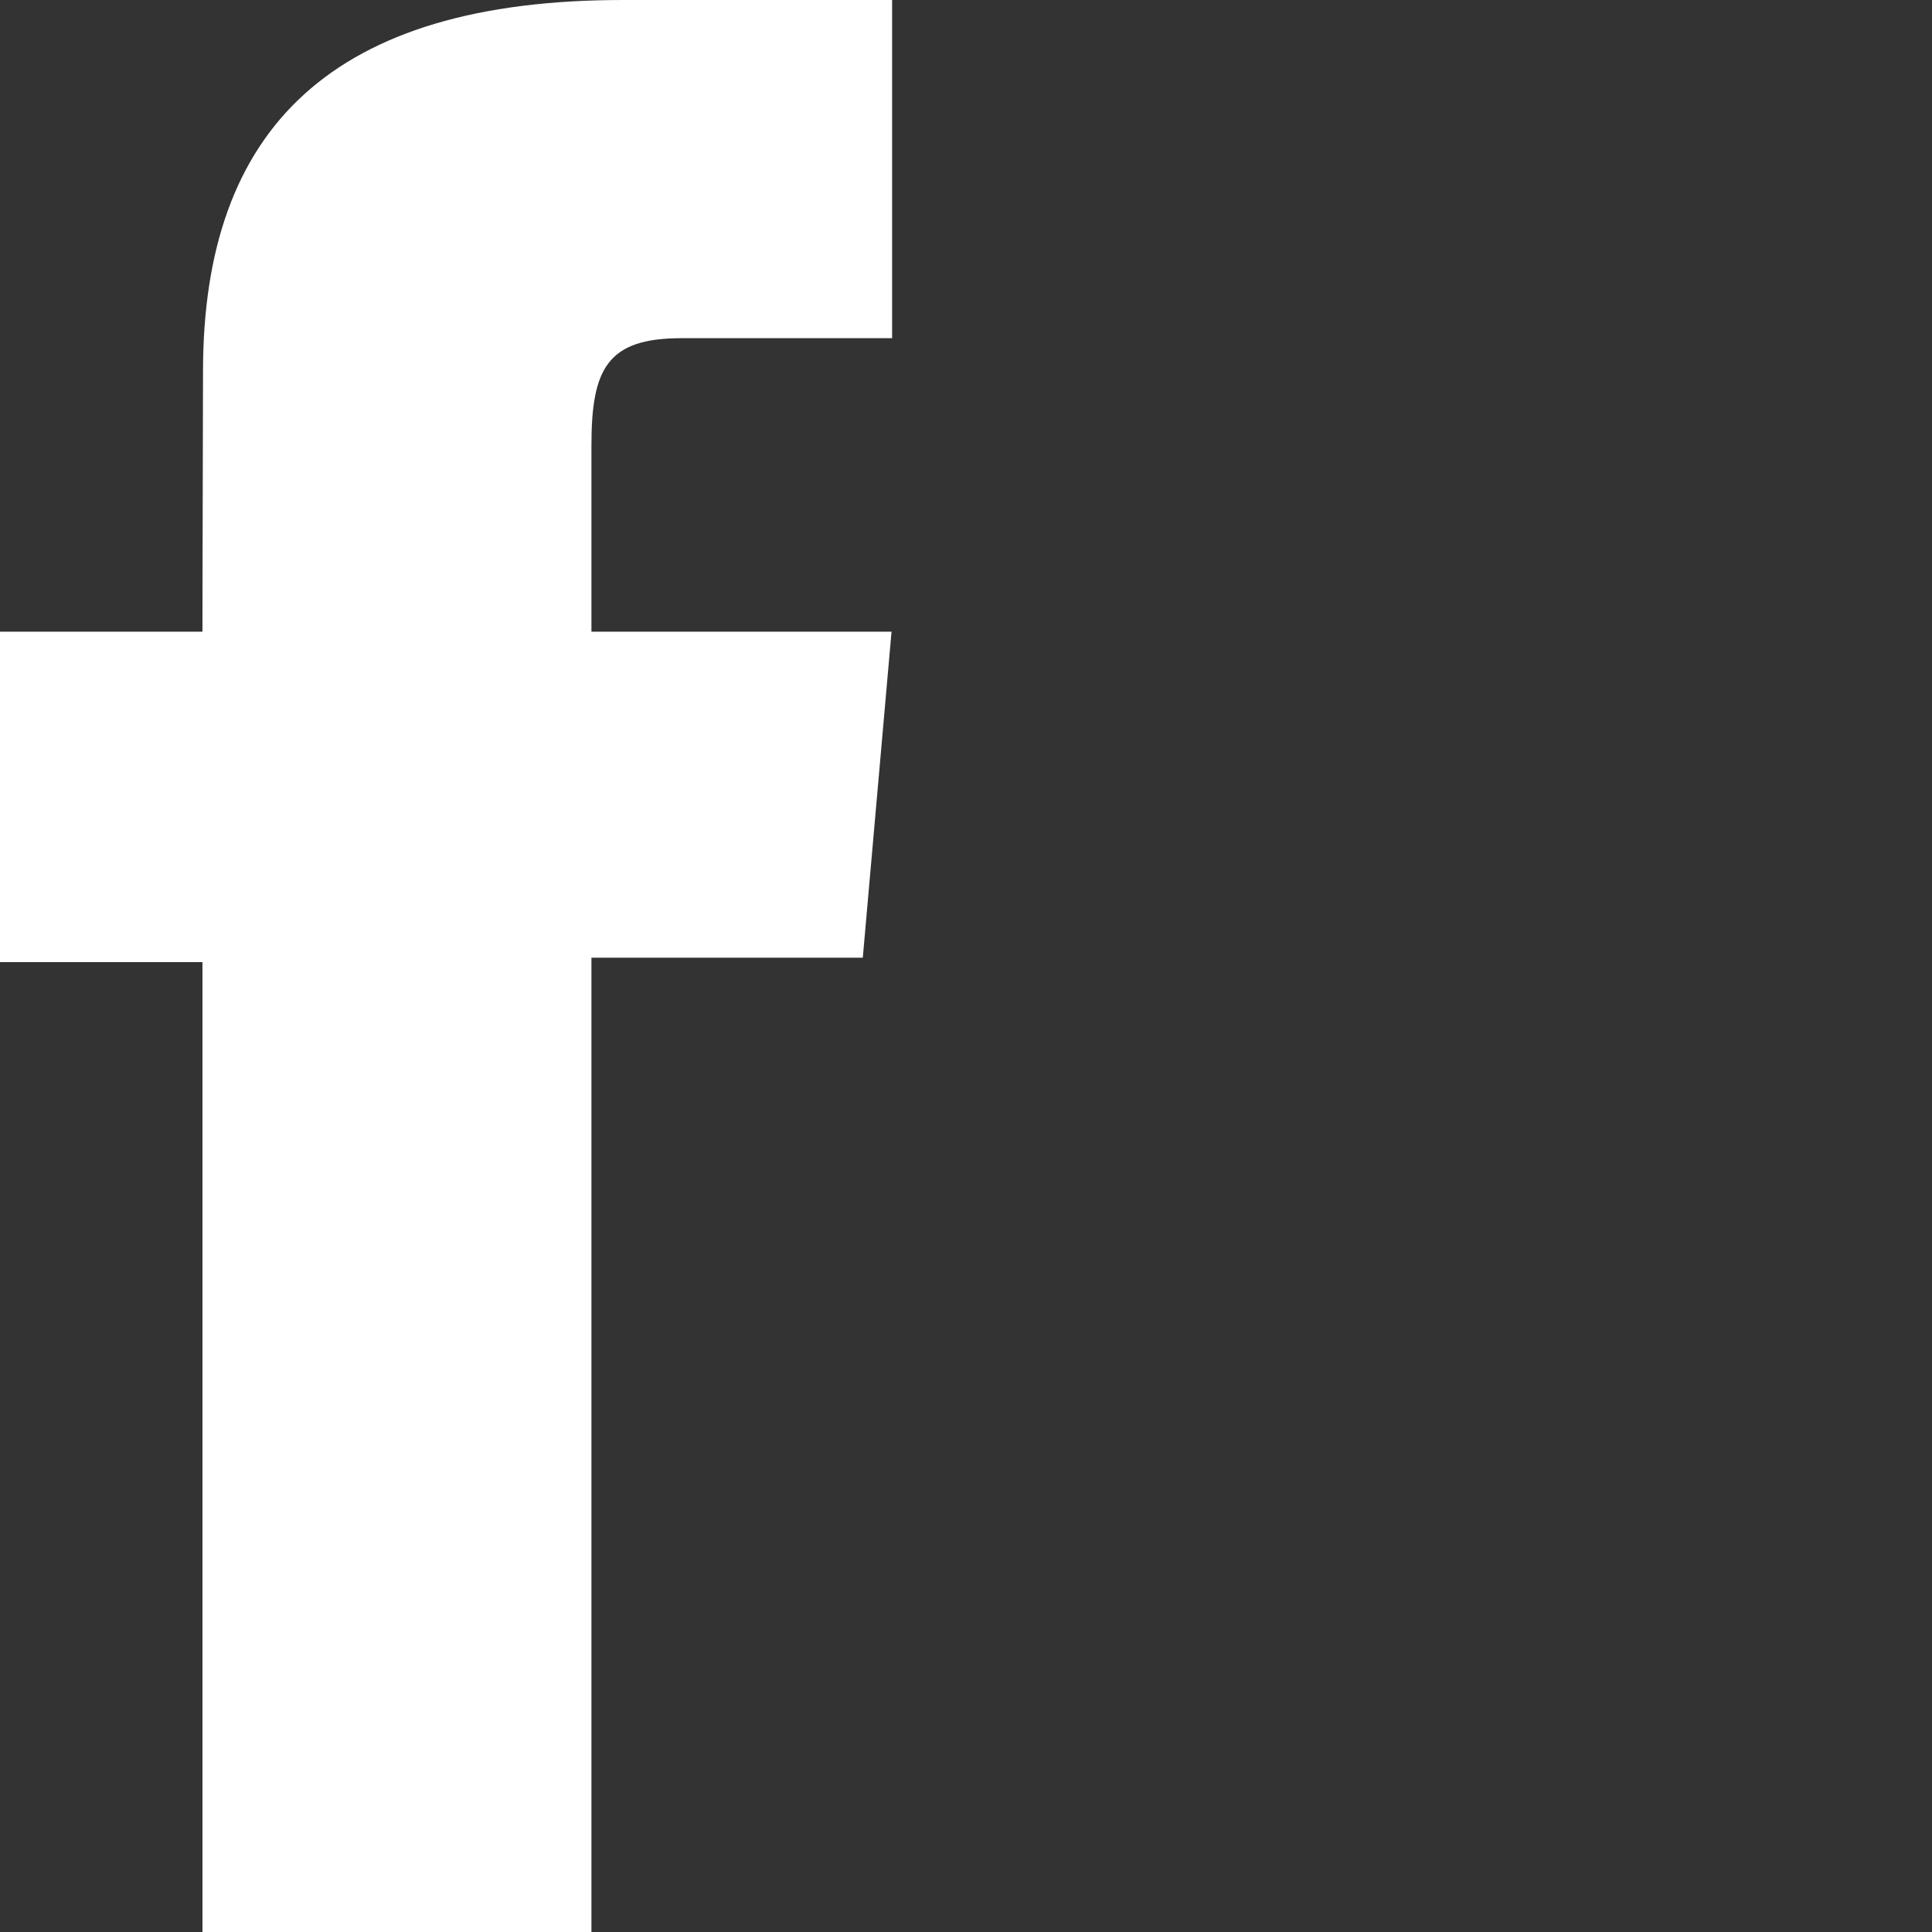 <svg fill="#FFFFFF" height="24" viewBox="0 0 24 24" width="24" xmlns="http://www.w3.org/2000/svg">
    <rect x="0" y="0" width="24" height="24" fill="#333333" stroke="none"/>
    <path d="M 2.515 7.847L -2.09144e-07 7.847L -2.09144e-07 11.952L 2.515 11.952L 2.515 24L 7.347 24L 7.347 11.897L 10.718 11.897L 11.075 7.847L 7.347 7.847C 7.347 7.847 7.347 6.332 7.347 5.537C 7.347 4.585 7.539 4.201 8.464 4.201C 9.211 4.201 11.082 4.201 11.082 4.201L 11.082 1.04572e-07C 11.082 1.04572e-07 8.327 1.04572e-07 7.737 1.04572e-07C 4.139 1.04572e-07 2.522 1.583 2.522 4.612C 2.515 7.258 2.515 7.847 2.515 7.847Z"/>
</svg>